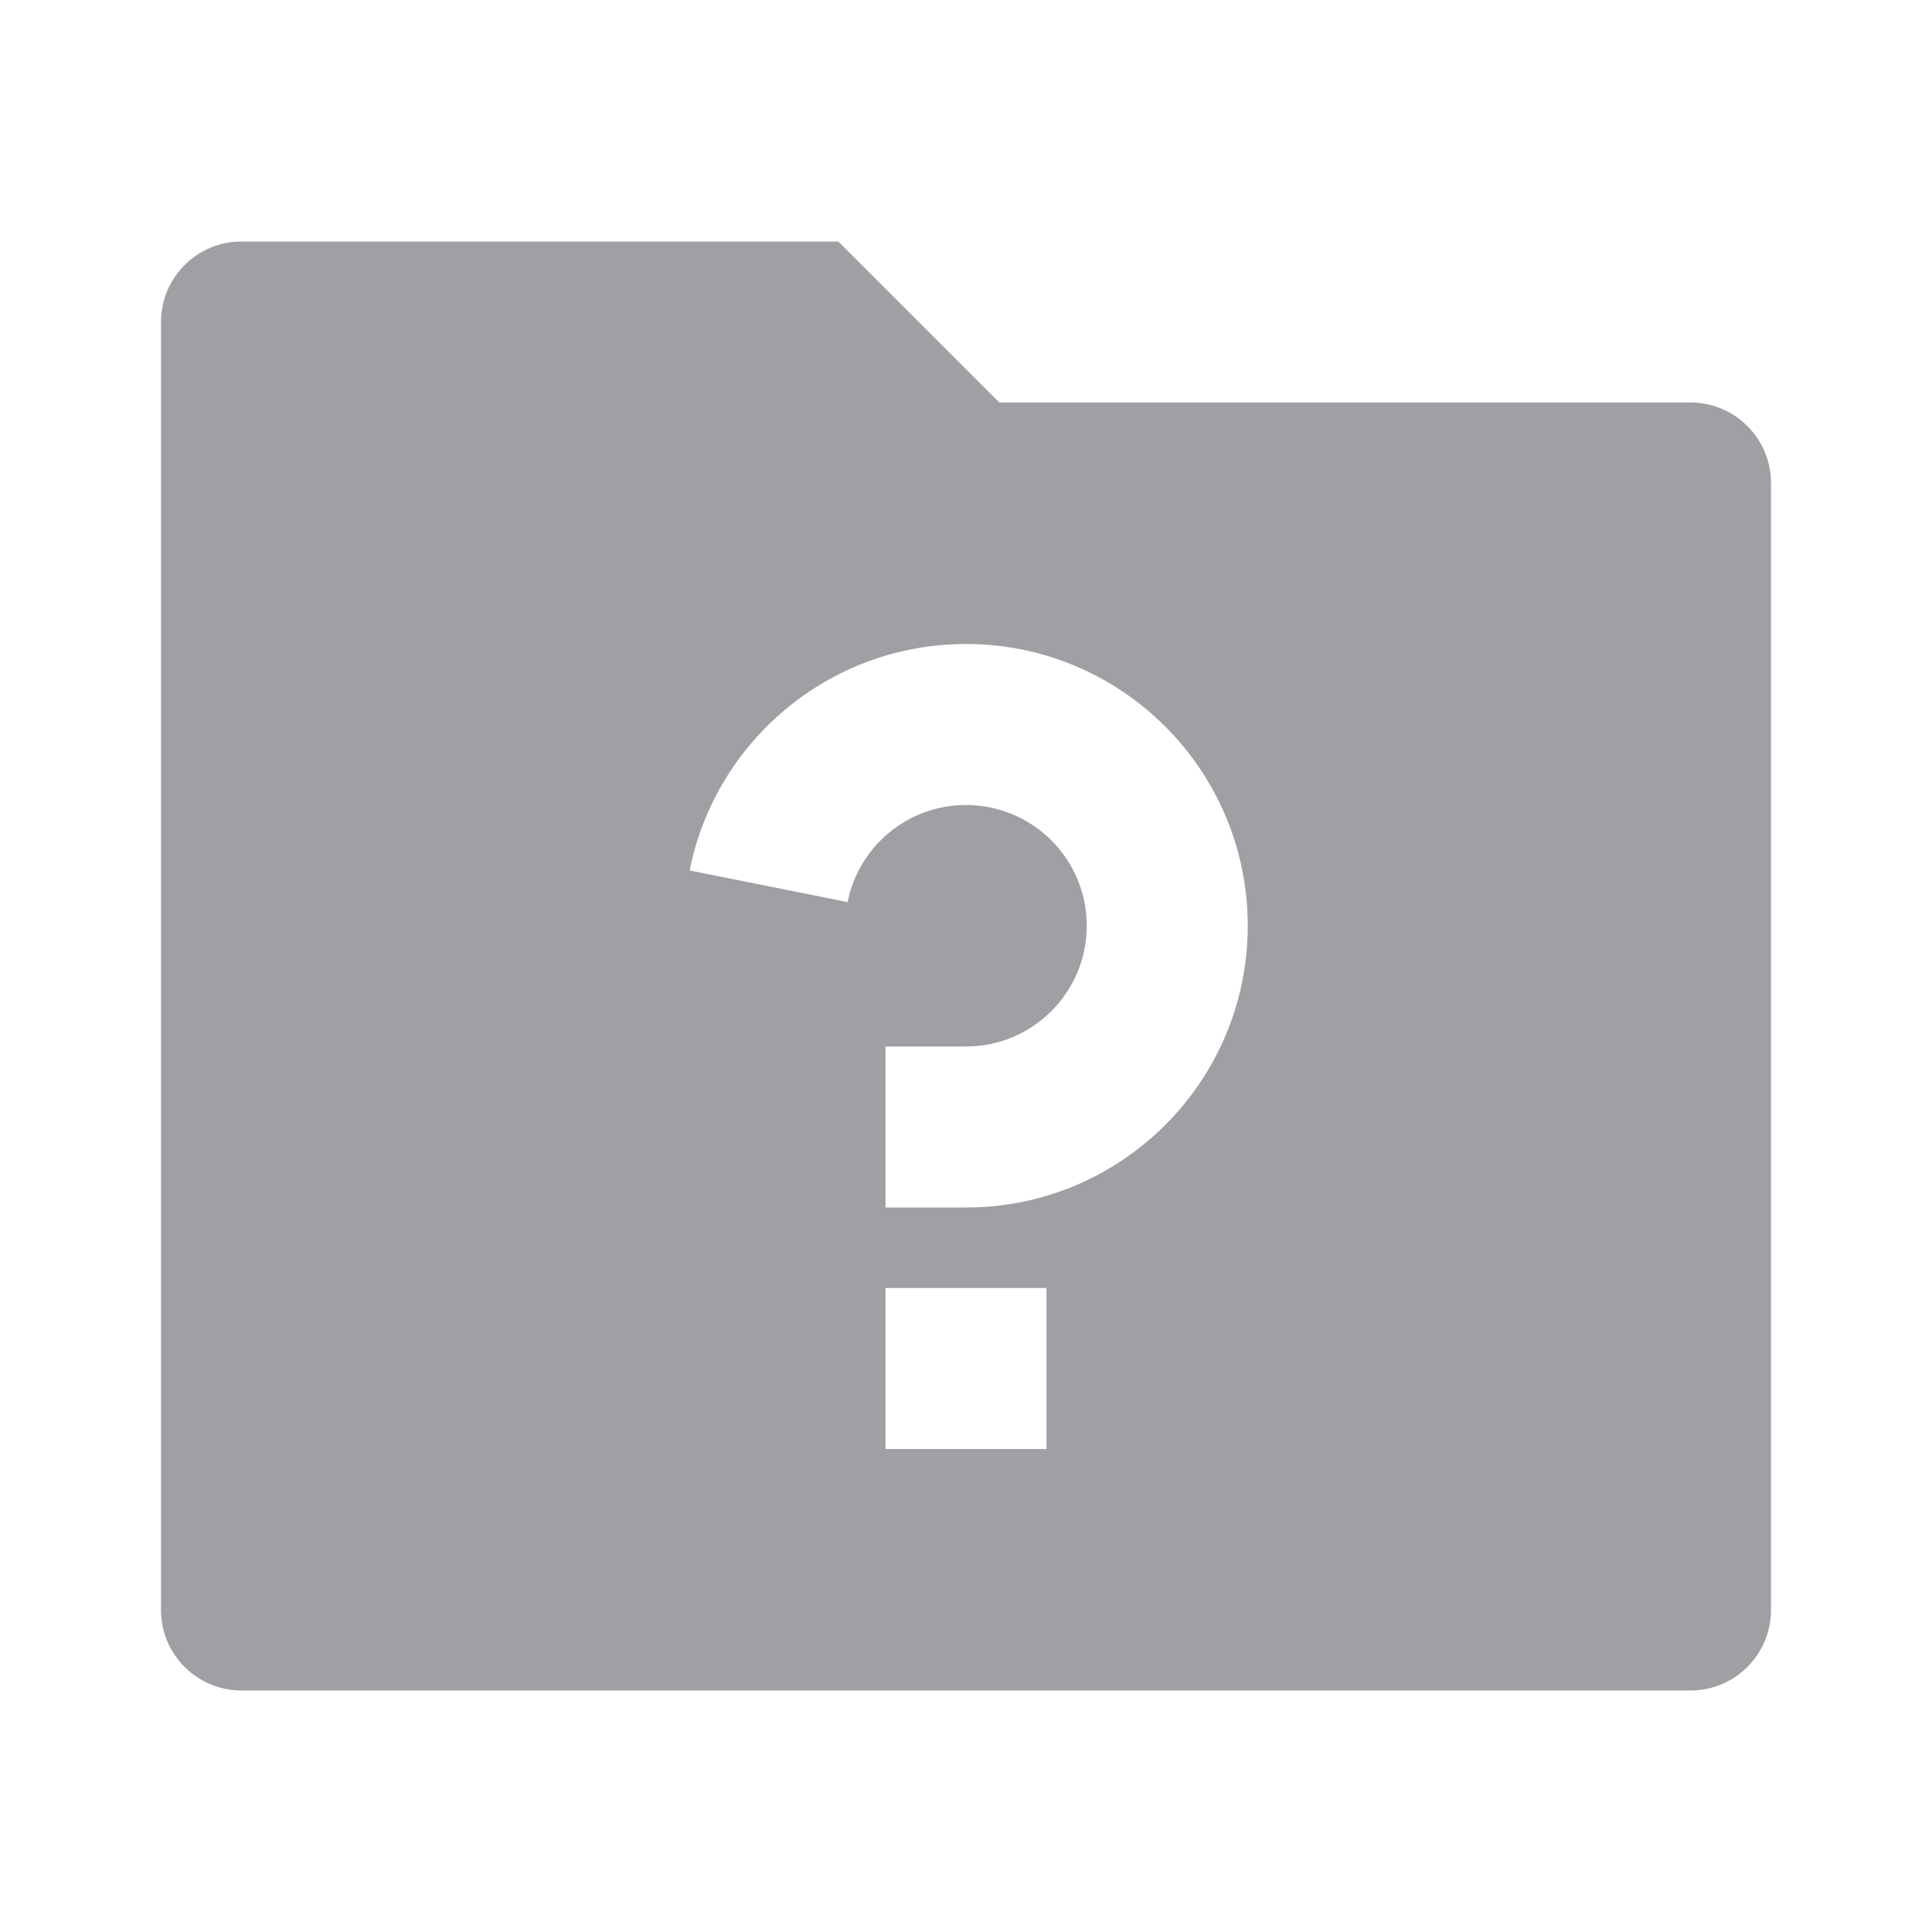 <svg xmlns="http://www.w3.org/2000/svg" viewBox="0 0 24 24" width="64" height="64" fill="rgba(159,160,164,1)"><path d="M12.414 5H21C21.552 5 22 5.448 22 6V20C22 20.552 21.552 21 21 21H3C2.448 21 2 20.552 2 20V4C2 3.448 2.448 3 3 3H10.414L12.414 5ZM11 16V18H13V16H11ZM8.567 10.813L10.529 11.206C10.666 10.518 11.272 10 12 10C12.828 10 13.5 10.672 13.5 11.5C13.5 12.328 12.828 13 12 13H11V15H12C13.933 15 15.5 13.433 15.5 11.5C15.5 9.567 13.933 8 12 8C10.302 8 8.886 9.209 8.567 10.813Z"></path></svg>